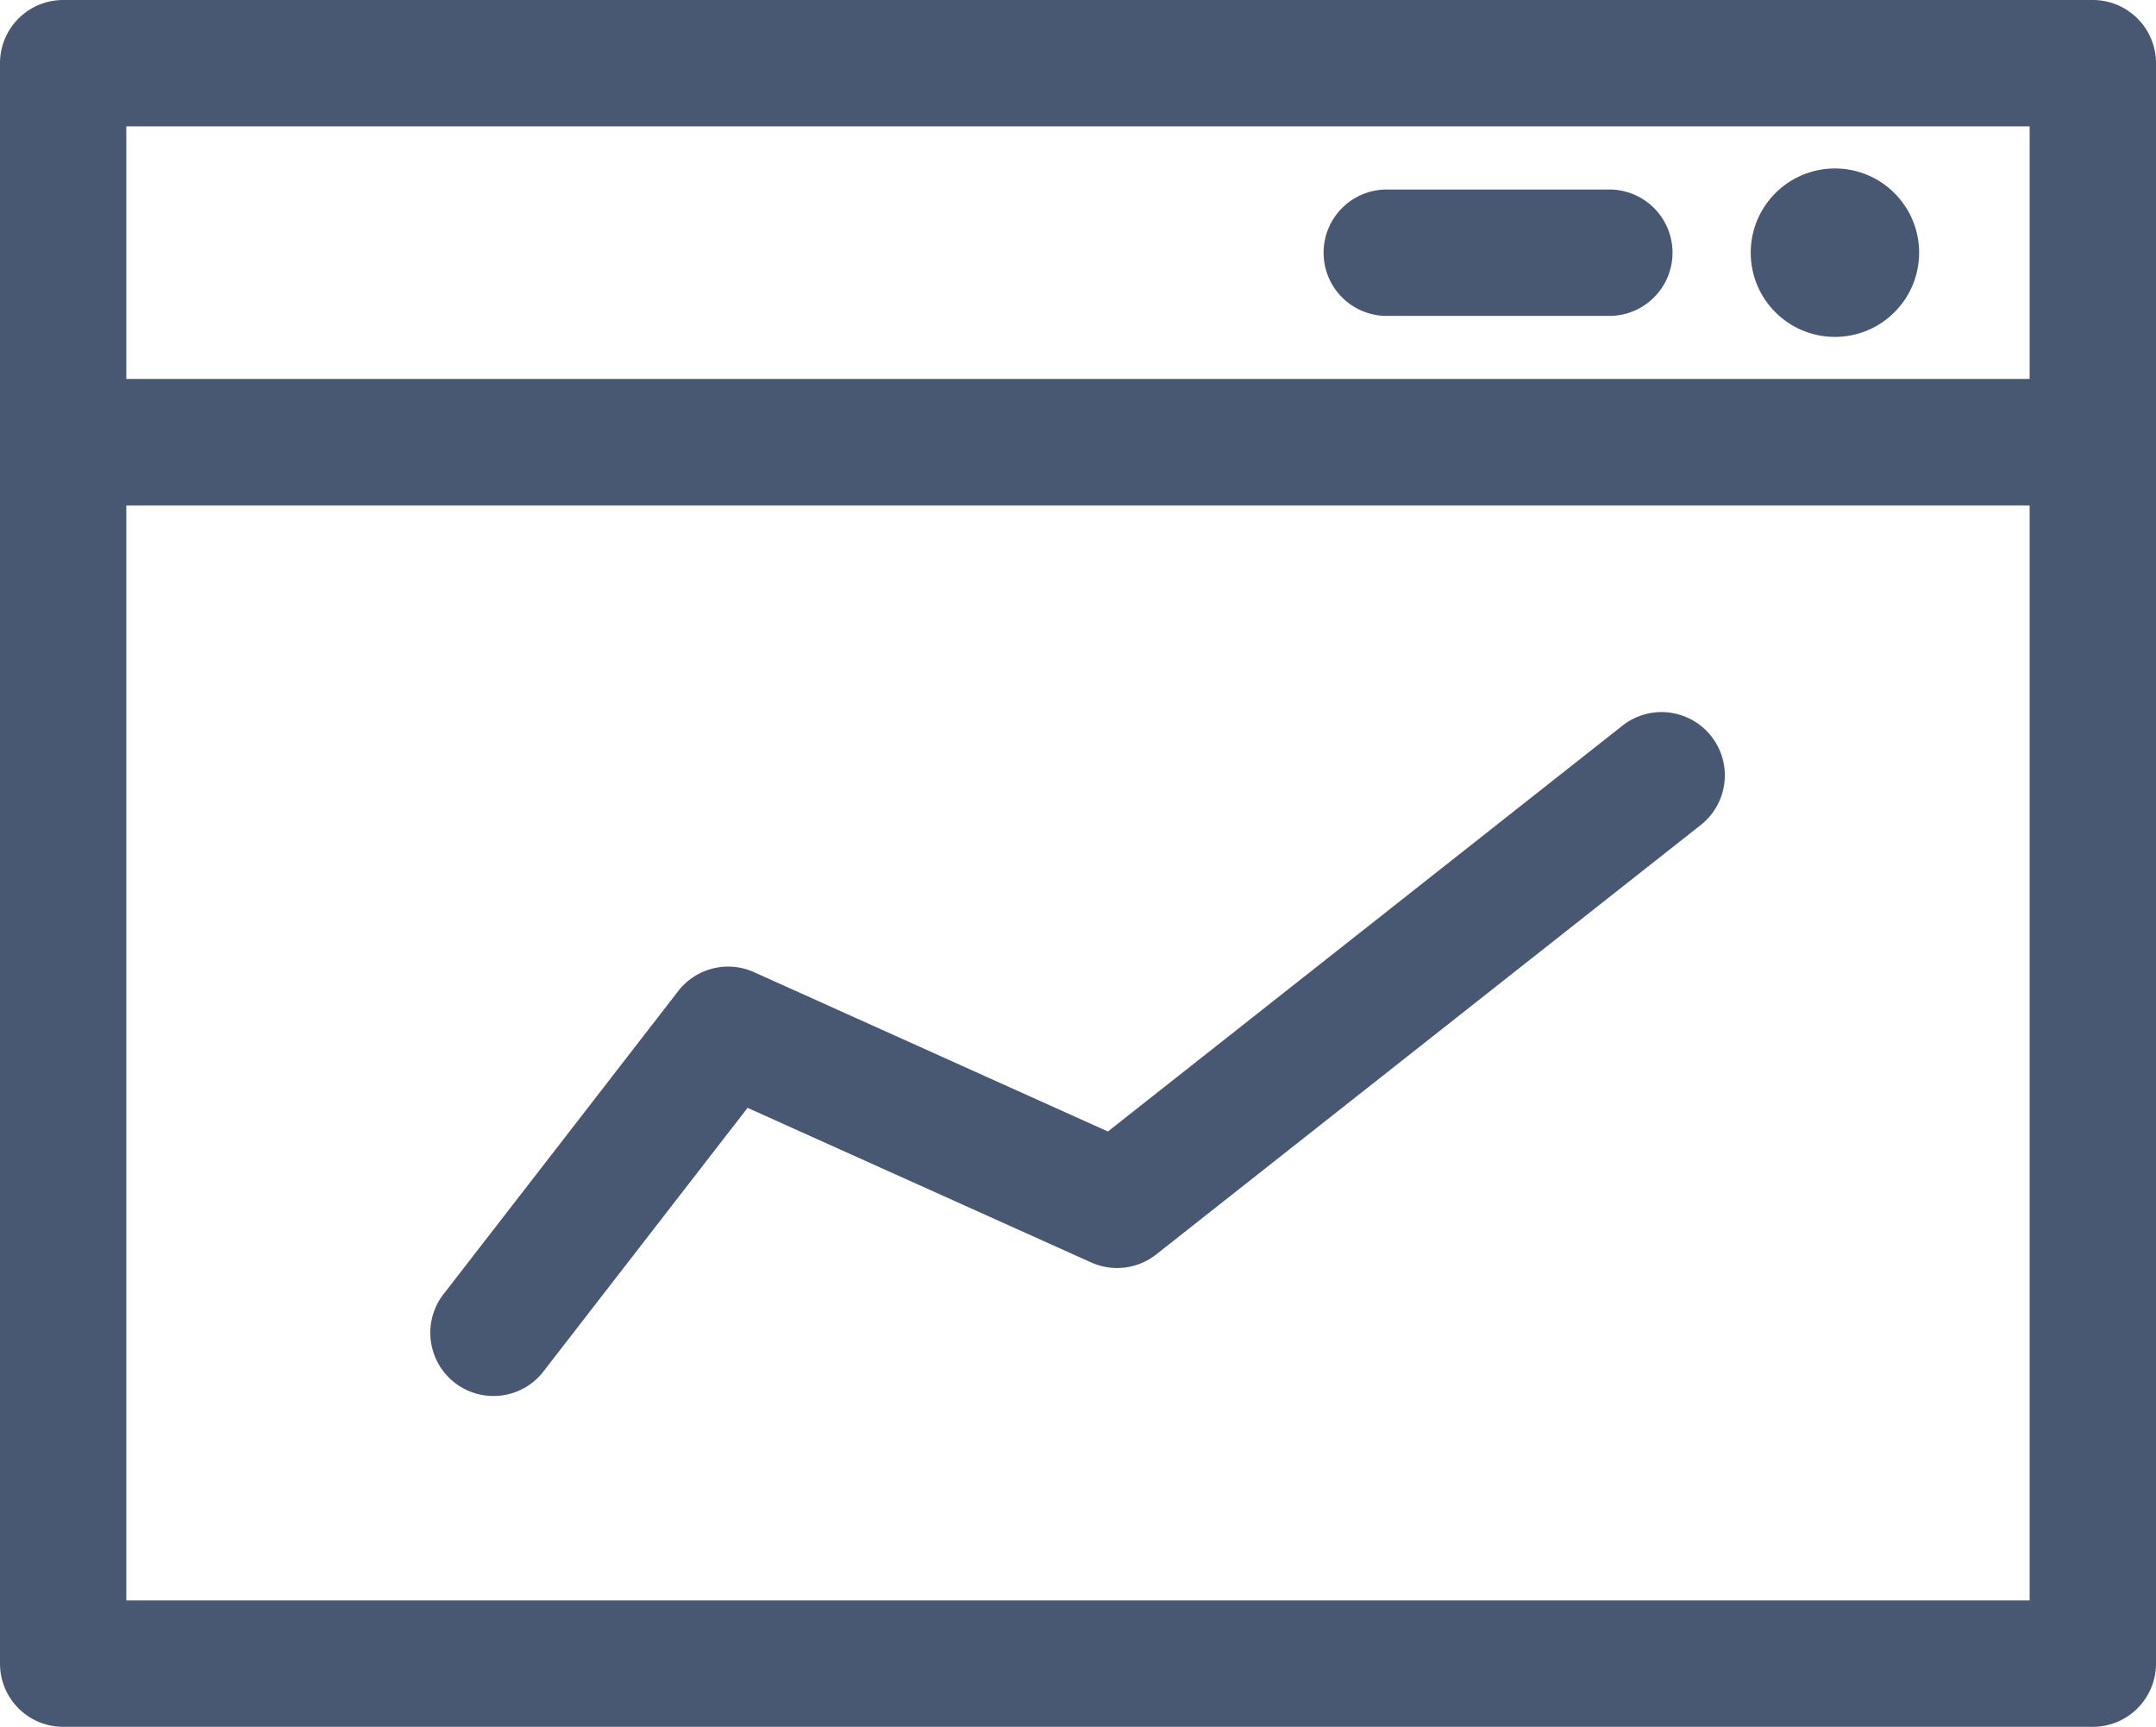 <svg xmlns="http://www.w3.org/2000/svg" width="42.042" height="33.666" viewBox="0 0 42.042 33.666">
  <defs>
    <style>
      .cls-1 {
        fill: #495872;
      }
    </style>
  </defs>
  <g id="line-chart_1_" data-name="line-chart (1)" transform="translate(0 -51)">
    <g id="Group_926" data-name="Group 926" transform="translate(0 51)">
      <g id="Group_925" data-name="Group 925">
        <path id="Path_1779" data-name="Path 1779" class="cls-1" d="M40.81,51H1.232A1.232,1.232,0,0,0,0,52.232v31.2a1.232,1.232,0,0,0,1.232,1.232H40.81a1.232,1.232,0,0,0,1.232-1.232v-31.2A1.232,1.232,0,0,0,40.81,51ZM39.578,82.2H2.463V60.853H39.578Zm0-23.813H2.463V53.463H39.578Z" transform="translate(0 -51)"/>
      </g>
    </g>
    <g id="Group_928" data-name="Group 928" transform="translate(25.845 54.695)">
      <g id="Group_927" data-name="Group 927">
        <path id="Path_1780" data-name="Path 1780" class="cls-1" d="M320.26,96h-4.27a1.232,1.232,0,1,0,0,2.463h4.27a1.232,1.232,0,1,0,0-2.463Z" transform="translate(-314.758 -96)"/>
      </g>
    </g>
    <g id="Group_930" data-name="Group 930" transform="translate(34.139 54.284)">
      <g id="Group_929" data-name="Group 929">
        <circle id="Ellipse_88" data-name="Ellipse 88" class="cls-1" cx="1.642" cy="1.642" r="1.642"/>
      </g>
    </g>
    <g id="Group_932" data-name="Group 932" transform="translate(8.412 64.879)">
      <g id="Group_931" data-name="Group 931">
        <path id="Path_1781" data-name="Path 1781" class="cls-1" d="M127.394,220.488a1.232,1.232,0,0,0-1.73-.2l-10.032,7.91-6.9-3.106a1.232,1.232,0,0,0-1.479.369l-4.551,5.876a1.232,1.232,0,1,0,1.947,1.508l3.957-5.108,6.7,3.014a1.232,1.232,0,0,0,1.268-.156l10.619-8.372A1.232,1.232,0,0,0,127.394,220.488Z" transform="translate(-102.44 -220.019)"/>
      </g>
    </g>
  </g>
</svg>
